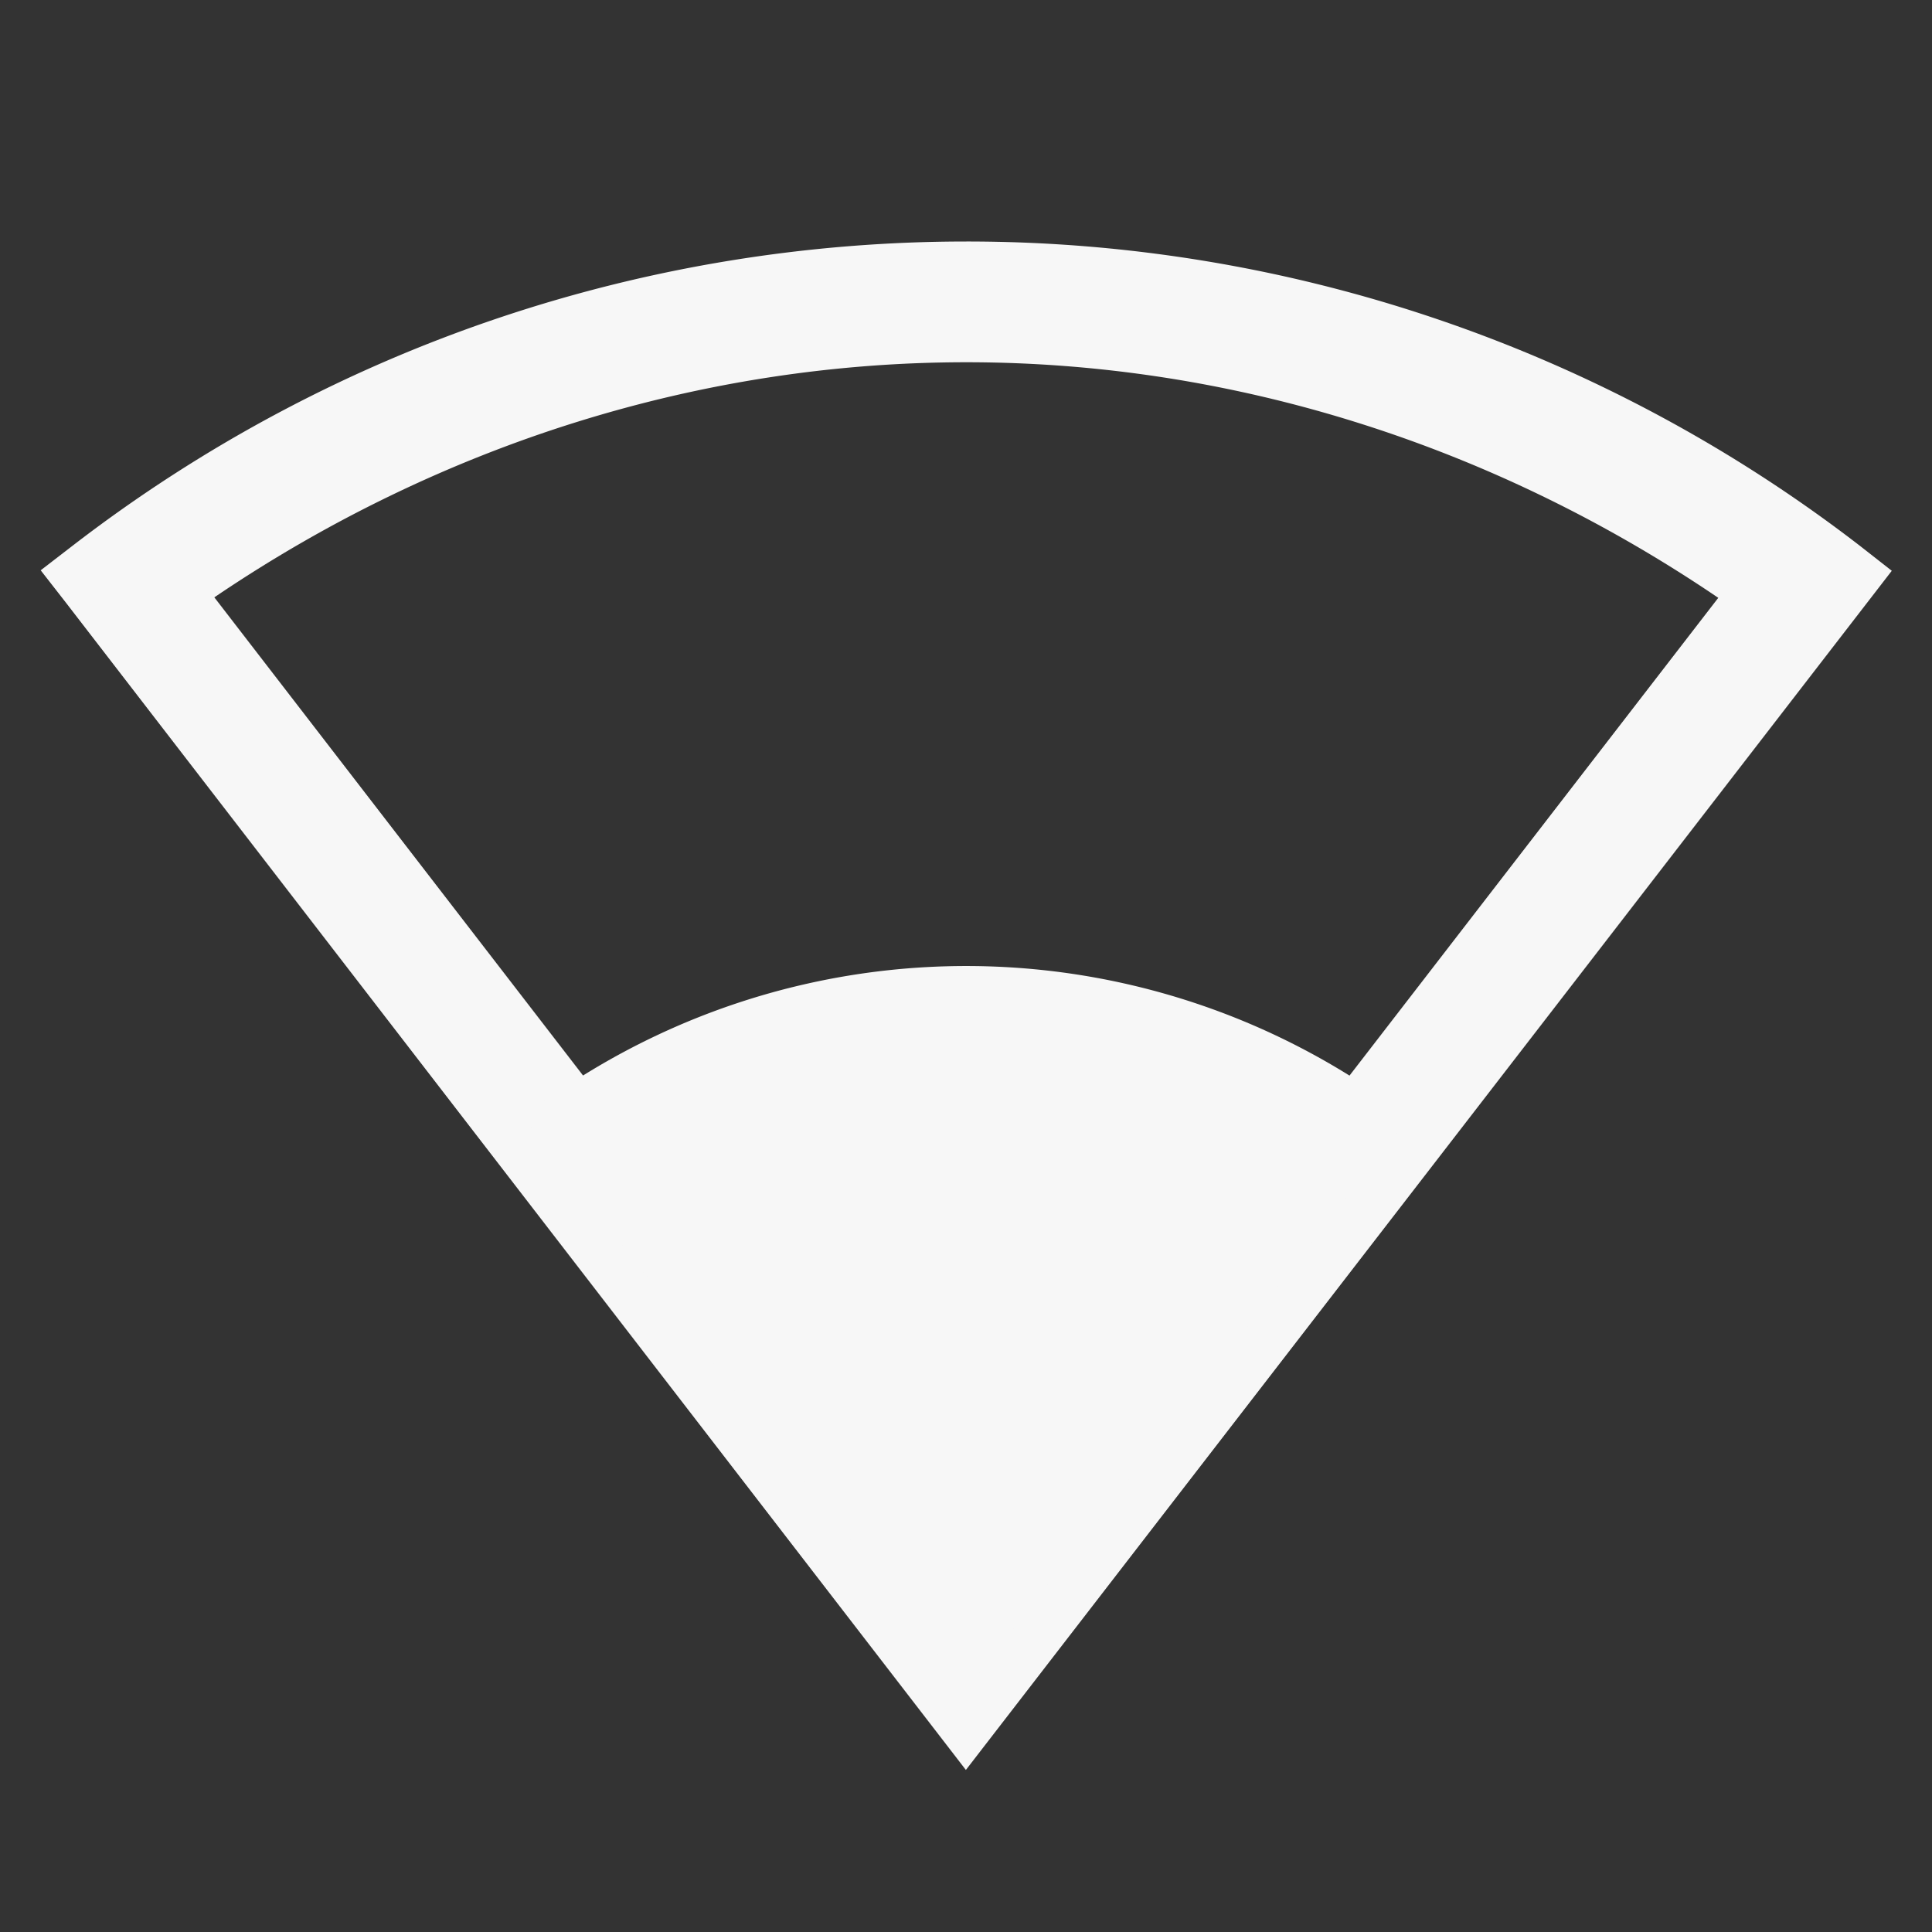 <svg height='16' width='16' xmlns='http://www.w3.org/2000/svg'>
    <rect width="100%" height="100%" fill="#333333" stroke="none"/>
    <g color='#000' transform='translate(-312.997 315)'>
        
        <path d='M321-313c-2.61 0-5.22.838-7.4 2.518l-.266.205.205.263 7.457 9.672 7.668-9.931-.263-.206A12.105 12.105 0 0 0 321-313zm0 1c2.181 0 4.344.672 6.227 1.951l-6.229 8.07-6.226-8.074C316.655-311.33 318.819-312 321-312z' fill='#F7F7F7' font-family='sans-serif' font-weight='400' overflow='visible' style='line-height:normal;font-variant-ligatures:none;font-variant-position:normal;font-variant-caps:normal;font-variant-numeric:normal;font-variant-alternates:normal;font-feature-settings:normal;text-indent:0;text-align:start;text-decoration-line:none;text-decoration-style:solid;text-decoration-color:#000;text-transform:none;shape-padding:0;isolation:auto;mix-blend-mode:normal;marker:none' white-space='normal'/>
        <path d='M317.334-305.752a6.003 6 0 0 1 7.332.002l-3.667 4.75z' fill='#F7F7F7' overflow='visible' style='marker:none'/>
    </g>
</svg>
